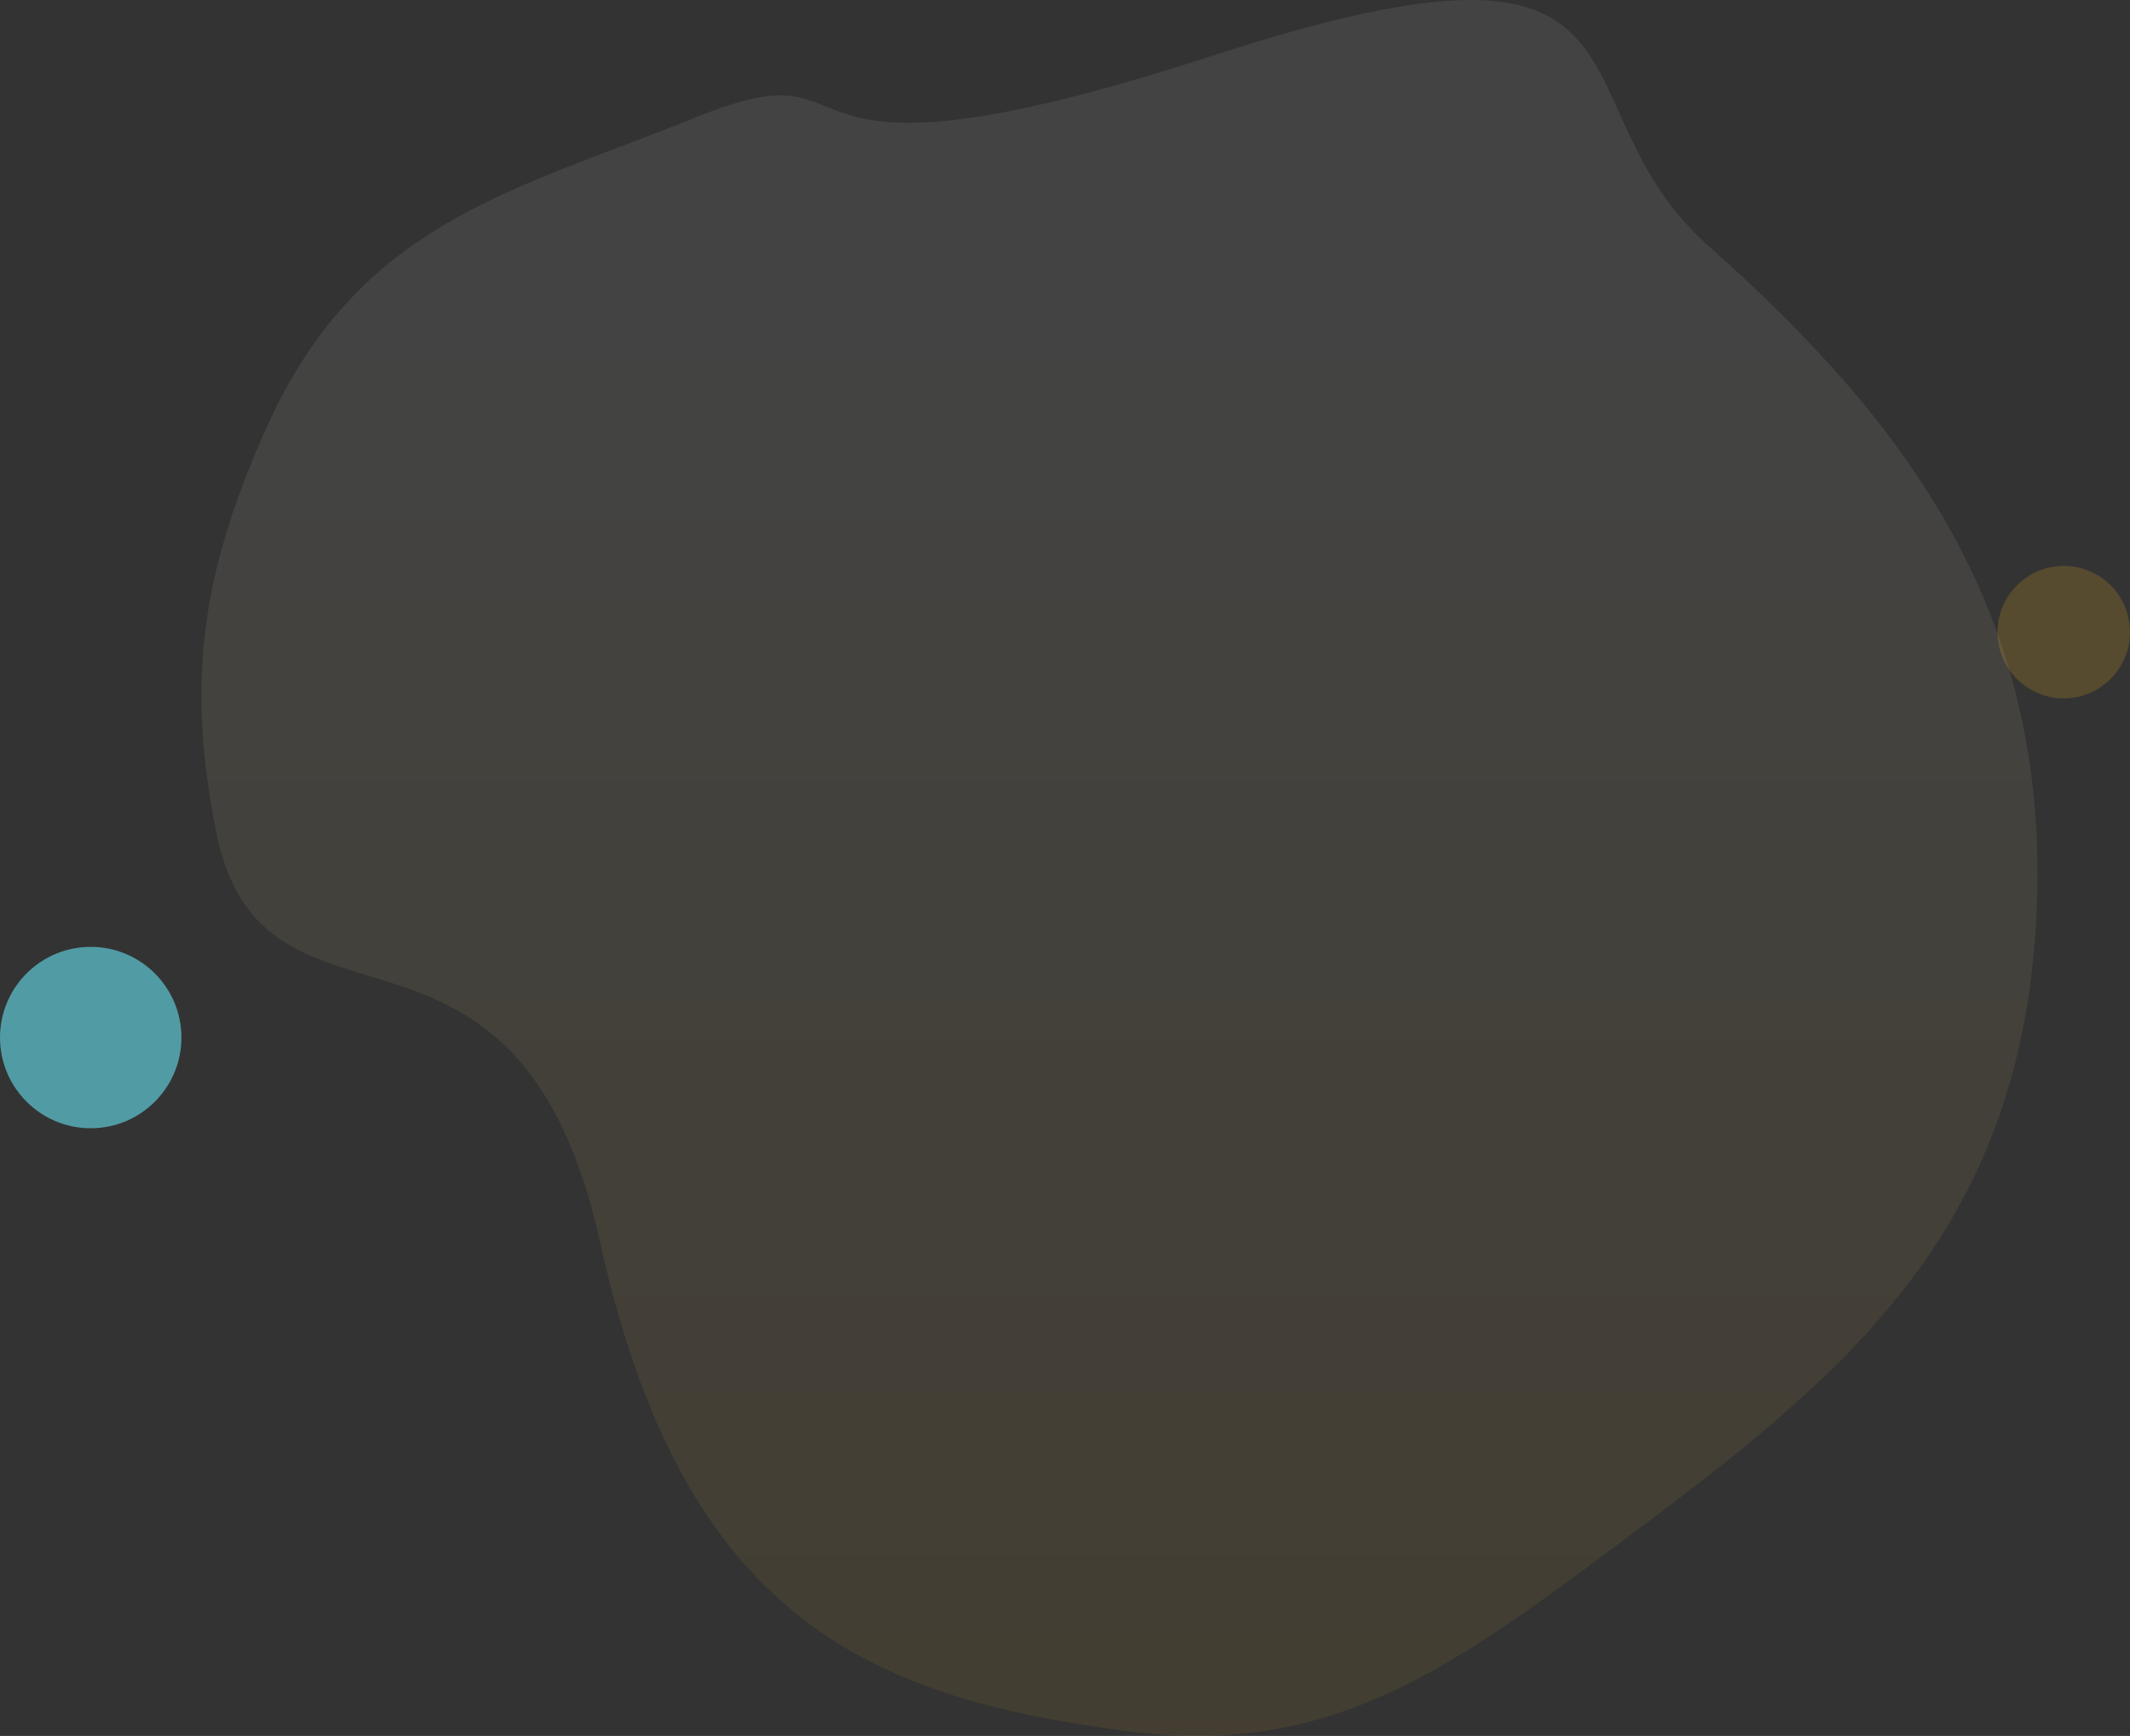 <svg width="1174" height="957" viewBox="0 0 1174 957" fill="none" xmlns="http://www.w3.org/2000/svg">
<rect x="0" y="0" width="1174" height="957" fill="#333333" stroke="none"/>
<circle cx="50" cy="572" r="50" fill="#5FCAD6" fill-opacity="0.69"/>
<circle cx="1137.5" cy="348.5" r="36.5" fill="#F7B91C" fill-opacity="0.18"/>
<path d="M384.404 64.354C281.01 106.201 196.561 122.479 145.432 238.946C111.86 315.422 102.32 374.189 119.097 458.365C144.96 588.132 284.914 477.24 330.757 684.863C376.601 892.485 479.206 935.888 621.425 954.418C730.548 968.636 796.242 922.648 889.658 852.966C1010.41 762.891 1109.84 685.967 1121.8 514.99C1133.71 344.83 1055.61 236.859 941.842 135.724C851.518 55.434 929.162 -54.203 668.244 30.733C407.326 115.67 490.023 21.606 384.404 64.354Z" fill="url(#paint0_linear)" fill-opacity="0.08"/>
<defs>
<linearGradient id="paint0_linear" x1="617" y1="0" x2="617" y2="957" gradientUnits="userSpaceOnUse">
<stop offset="0.167" stop-color="white"/>
<stop offset="1" stop-color="#F7B91C"/>
</linearGradient>
</defs>
</svg>
